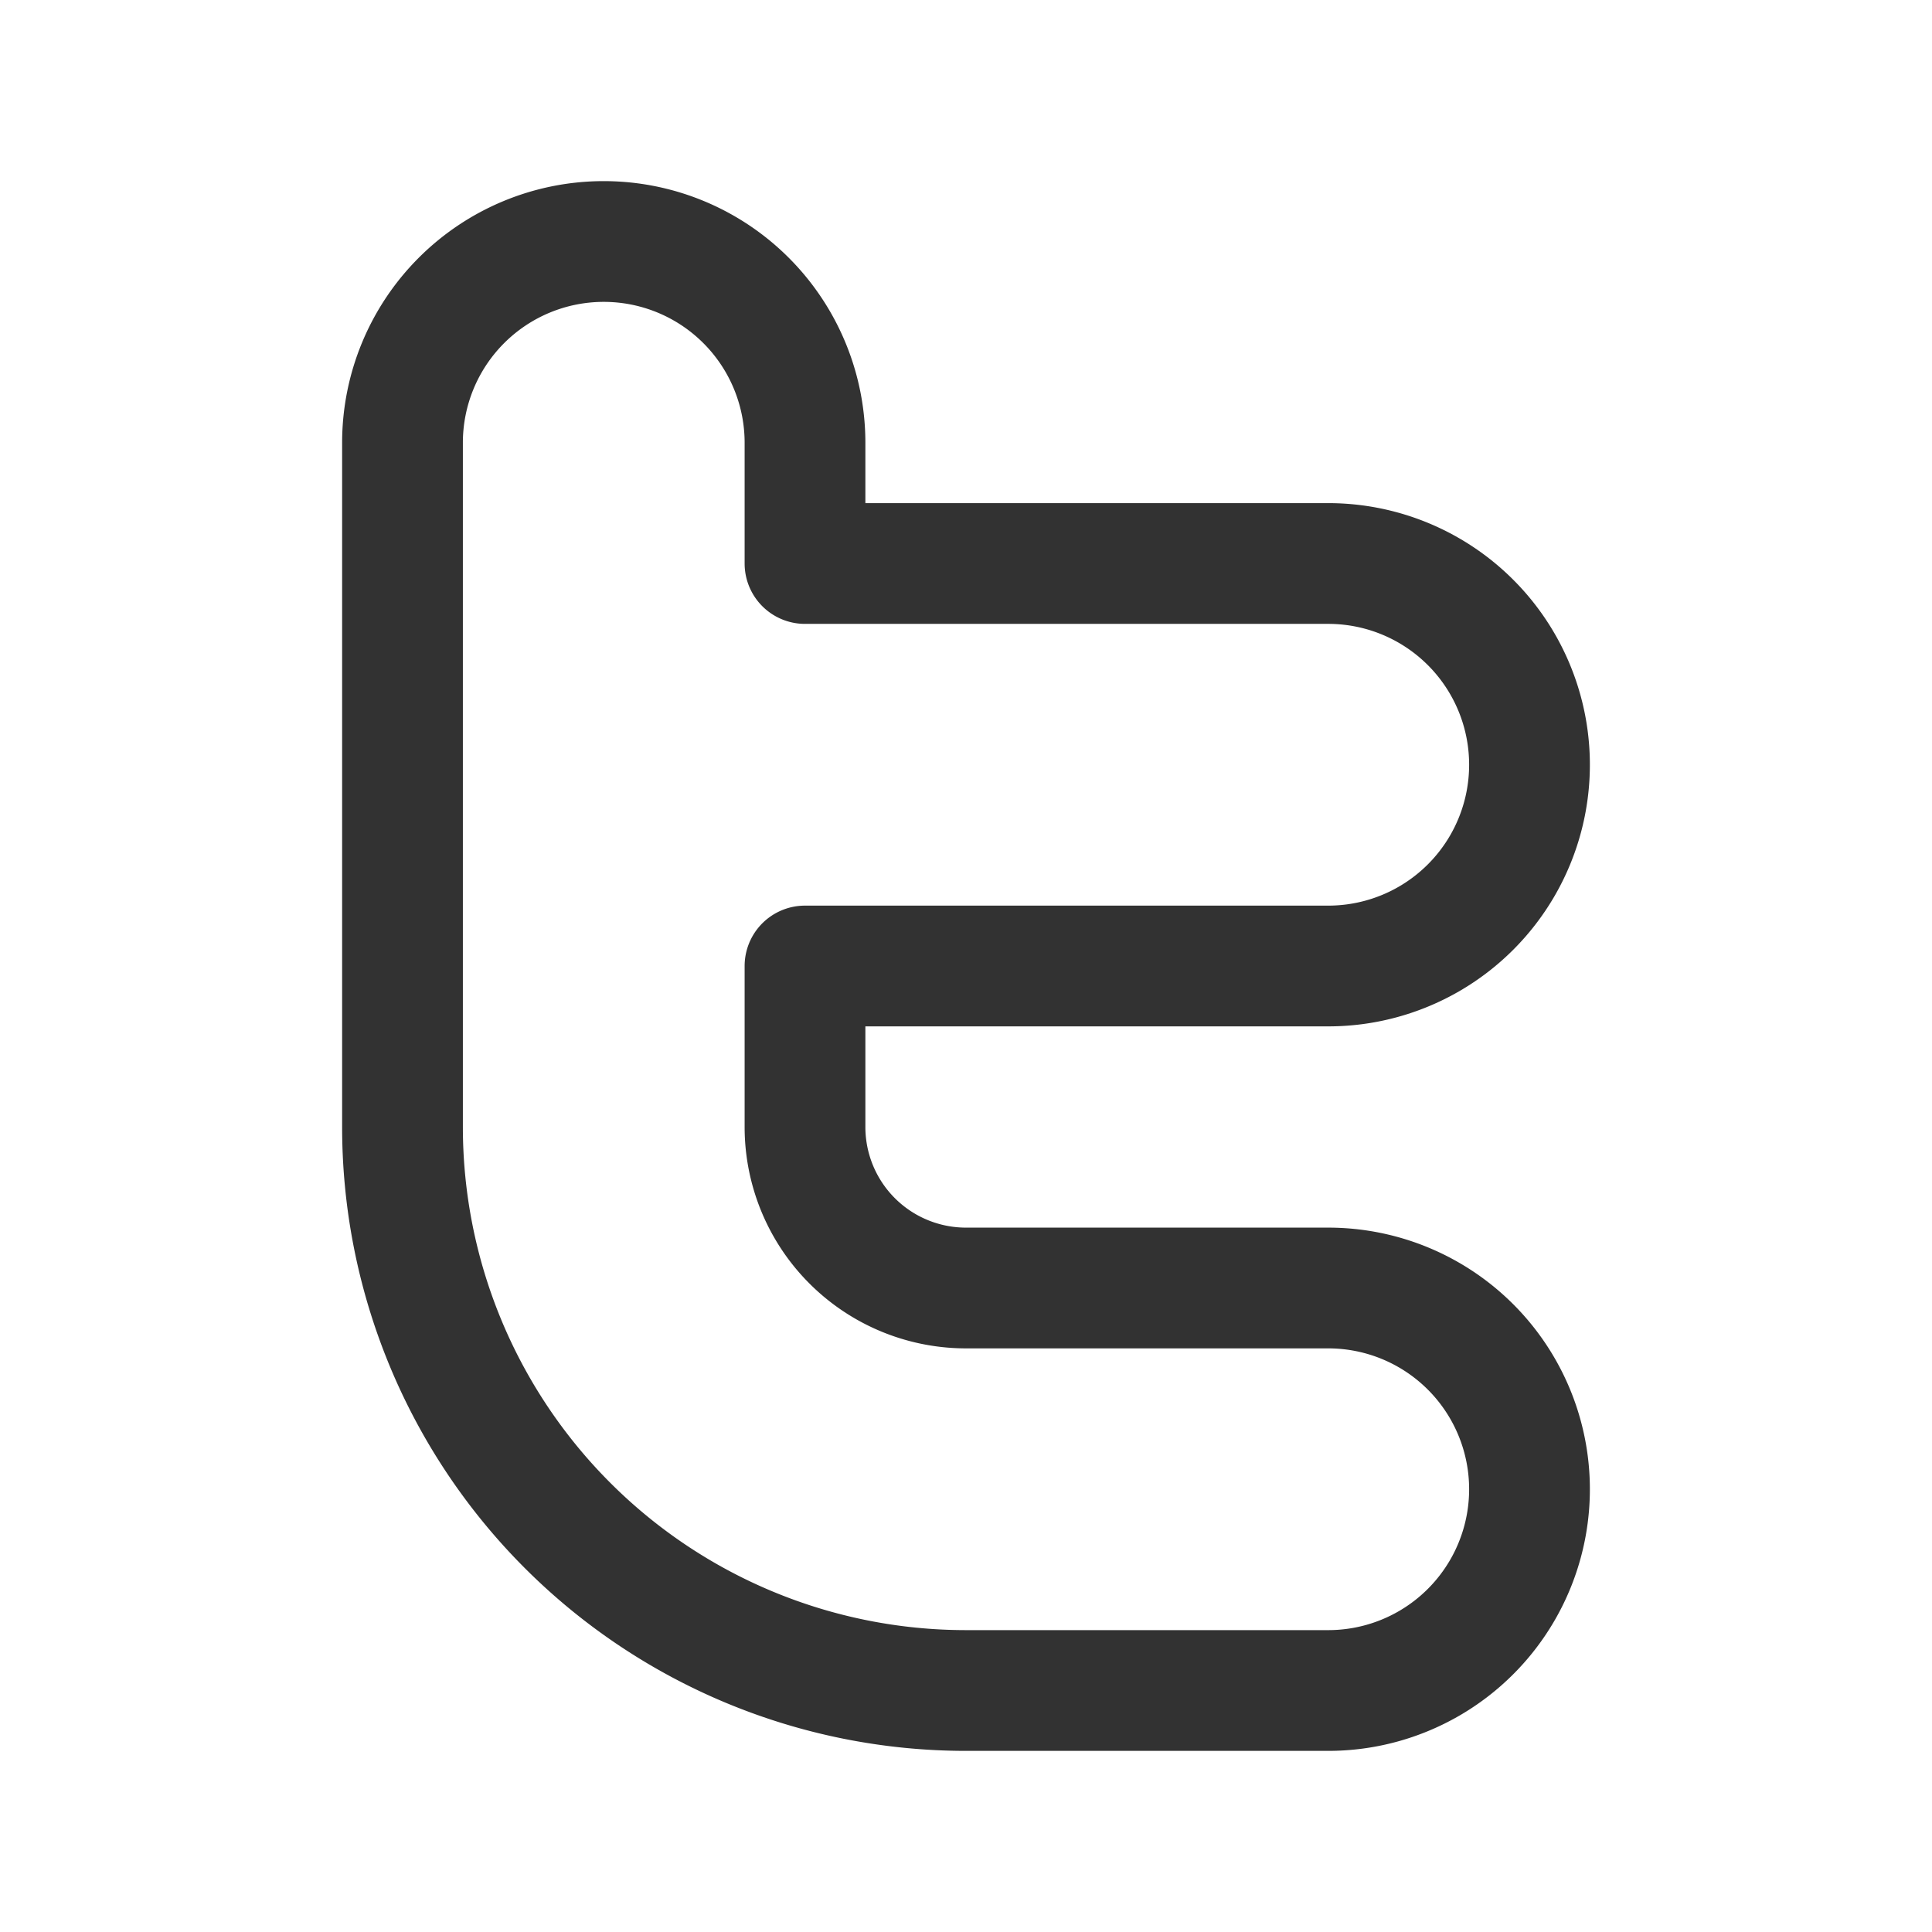 <svg xmlns="http://www.w3.org/2000/svg" viewBox="0 0 24 24"><path d="M16.5,21H12a7,7,0,0,1-7-7V5.5A2.5,2.5,0,0,1,7.5,3h0A2.5,2.5,0,0,1,10,5.5V7h6.5A2.5,2.5,0,0,1,19,9.5h0A2.5,2.5,0,0,1,16.5,12H10v2a2,2,0,0,0,2,2h4.5A2.5,2.5,0,0,1,19,18.5h0A2.5,2.5,0,0,1,16.5,21Z" fill="none" stroke="#323232" stroke-linecap="round" stroke-linejoin="round" stroke-width="1.5"/></svg>
